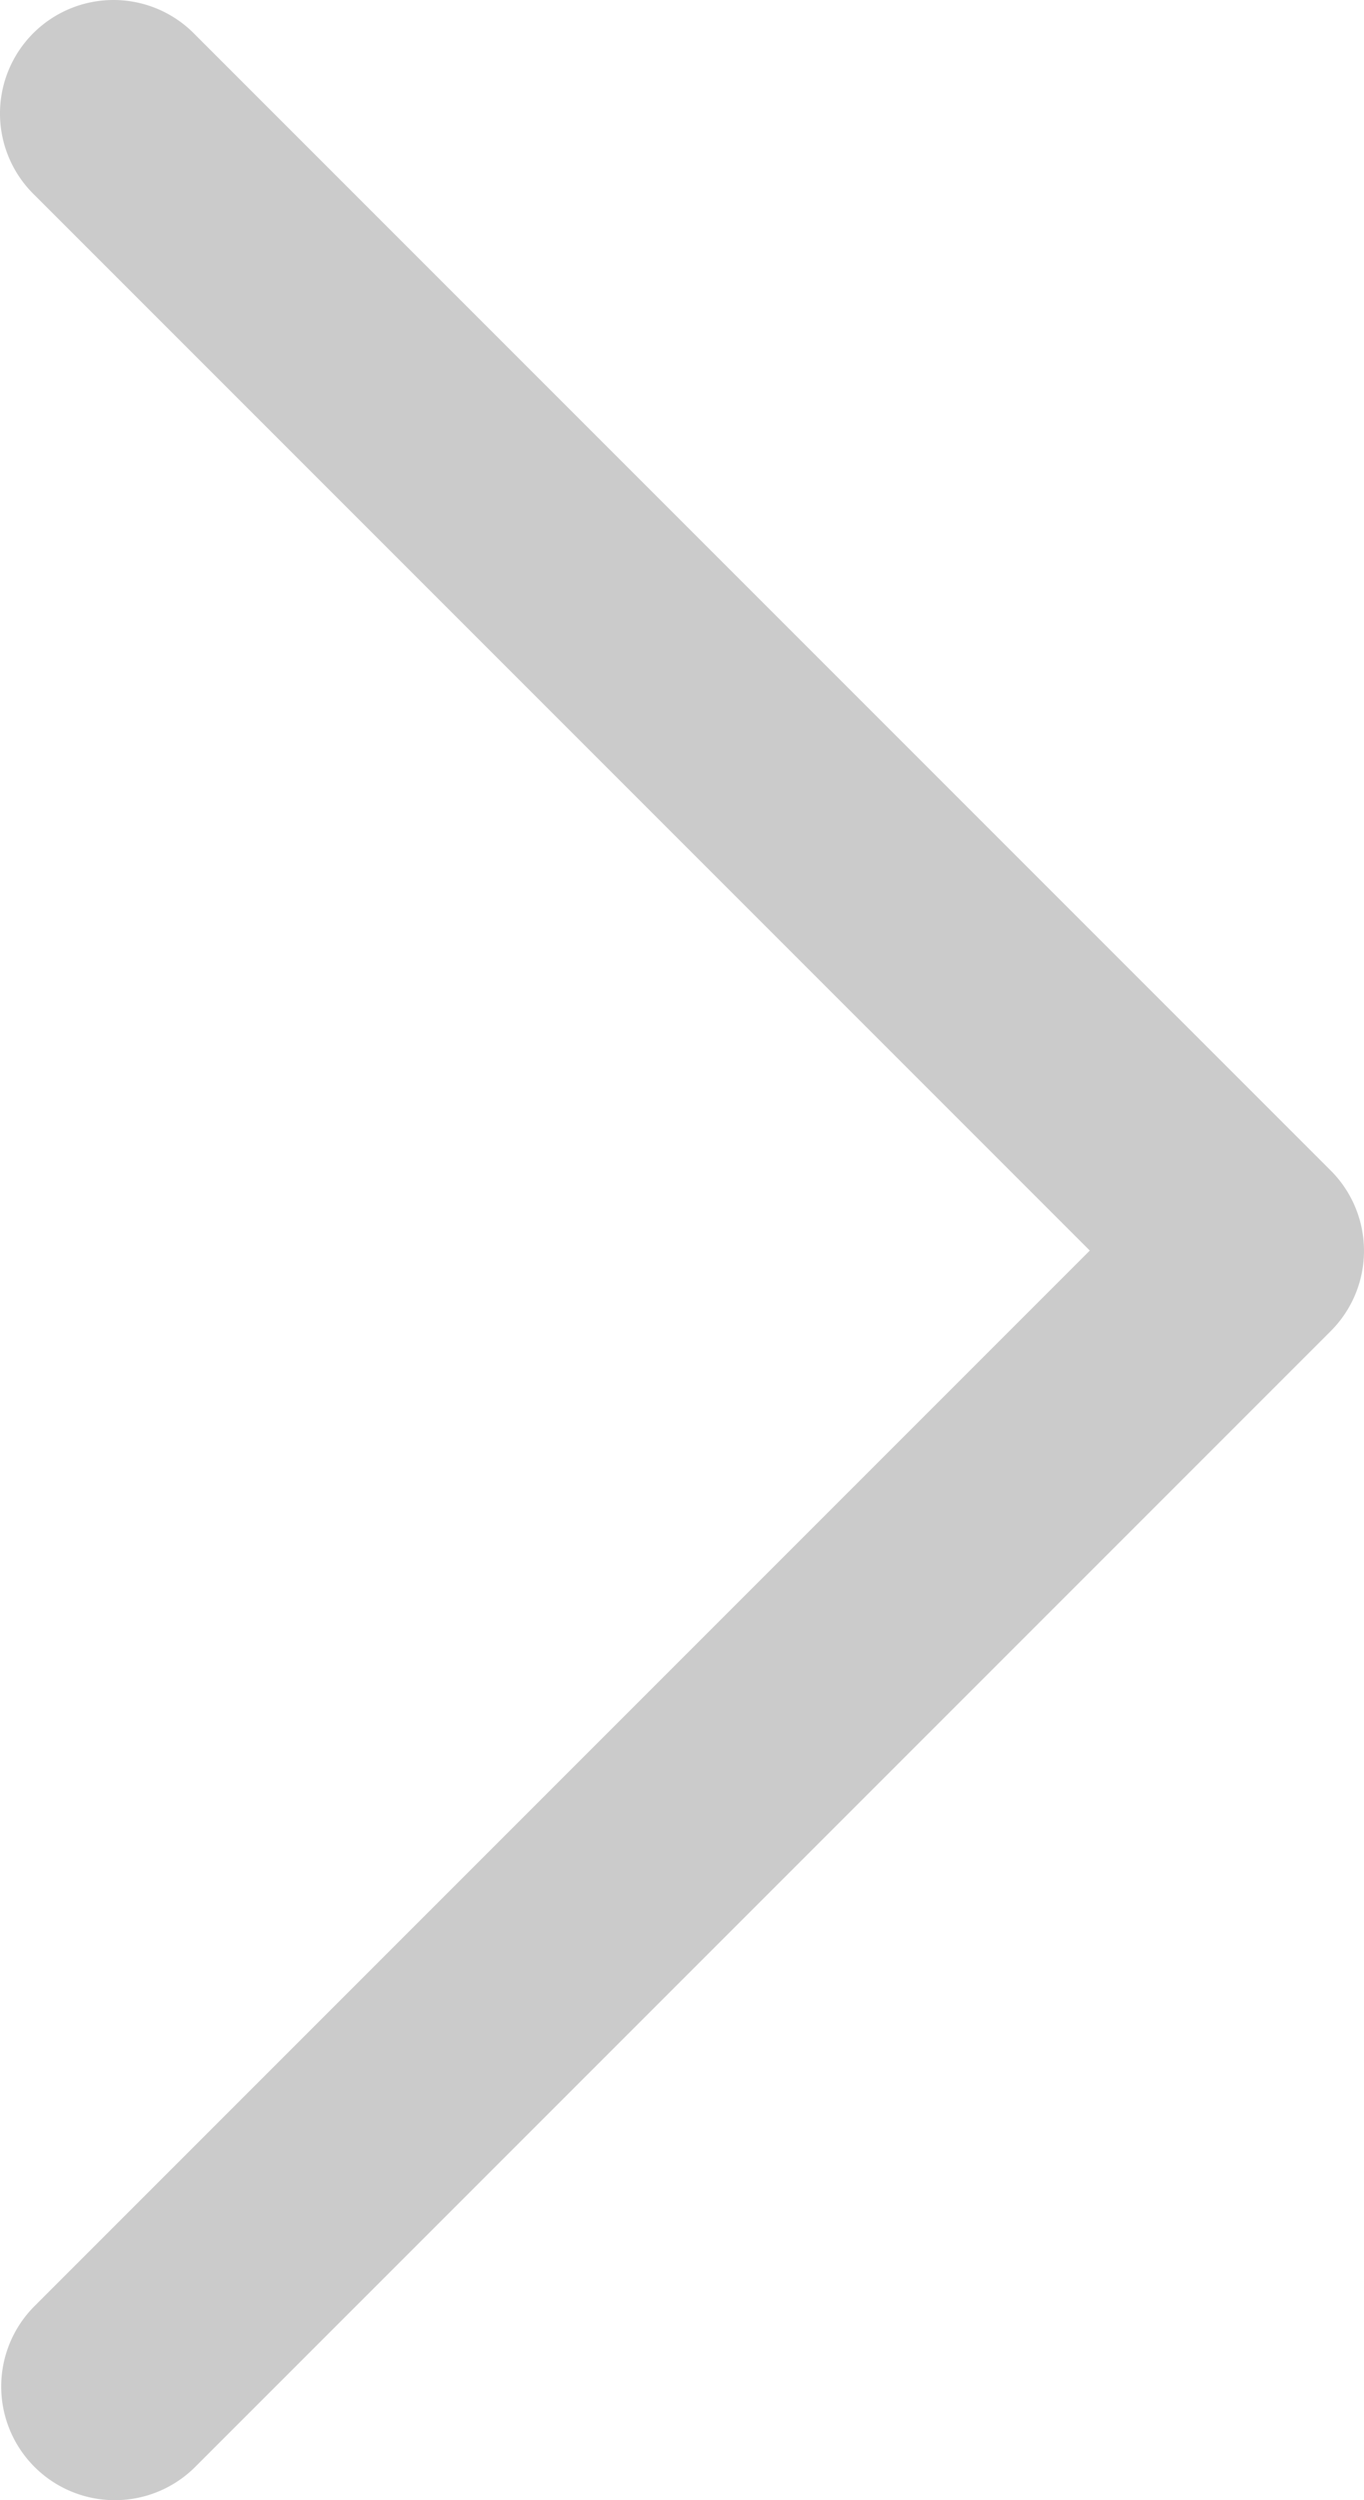 <svg xmlns="http://www.w3.org/2000/svg" width="5.457" height="10" viewBox="0 0 5.457 10"><defs><style>.a{fill:#cbcbcb;}</style></defs><path class="a" d="M13.445,3.99a.454.454,0,0,0-.317.78L17.35,8.992l-4.222,4.222a.454.454,0,1,0,.643.643l4.543-4.543a.454.454,0,0,0,0-.642L13.77,4.128A.454.454,0,0,0,13.445,3.99Z" transform="translate(-12.99 -3.99)"/></svg>